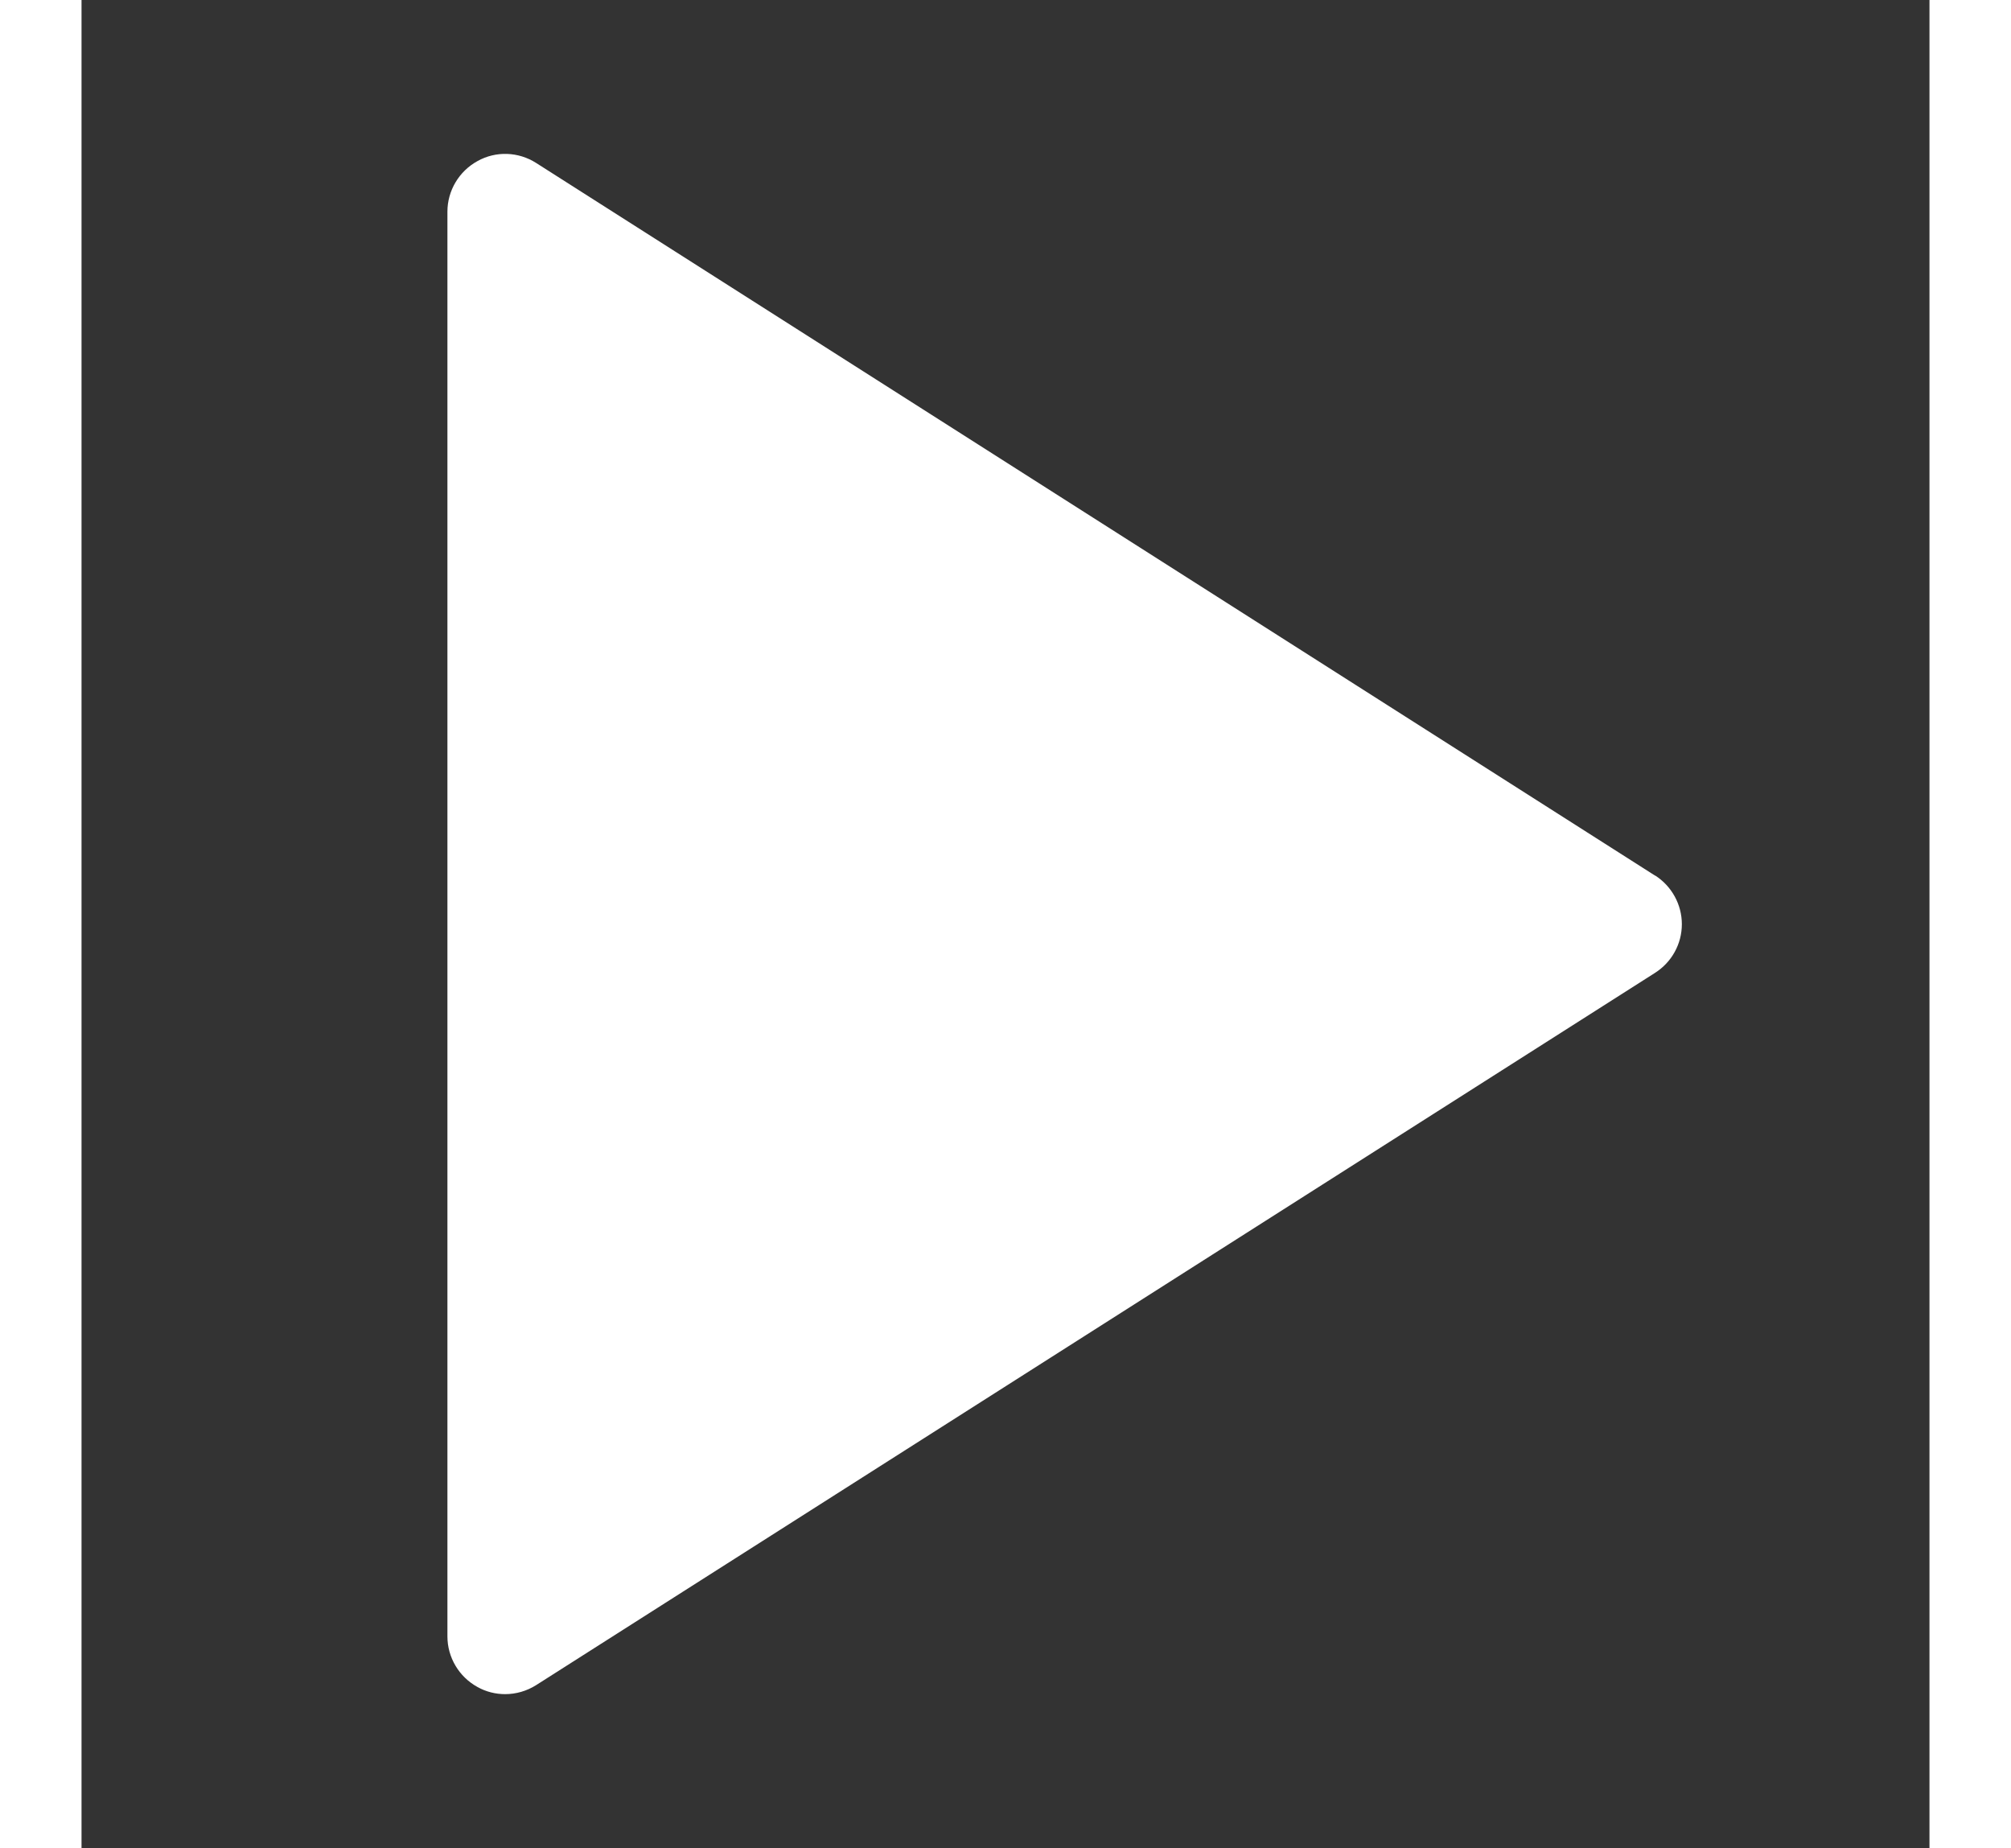 <svg xmlns:xlink="http://www.w3.org/1999/xlink" xmlns="http://www.w3.org/2000/svg" viewBox="0 0 24 24" class="r-jwli3a r-4qtqp9 r-yyyyoo r-1sa8knb r-dnmrzs r-1dsia8u r-bnwqim r-1plcrui r-lrvibr r-gcko2u" width="37"  height="34" ><rect x="0" y="0" width="24" height="24" fill="#333333" stroke="none"/><g fill="#FFFFFF"><path d="M20.436 11.37L5.904 2.116c-.23-.147-.523-.158-.762-.024-.24.132-.39.384-.39.657v18.5c0 .273.15.525.39.657.112.063.236.093.36.093.14 0 .28-.04.402-.117l14.53-9.248c.218-.138.35-.376.35-.633 0-.256-.132-.495-.348-.633z" fill="#FFFFFF"></path></g></svg>